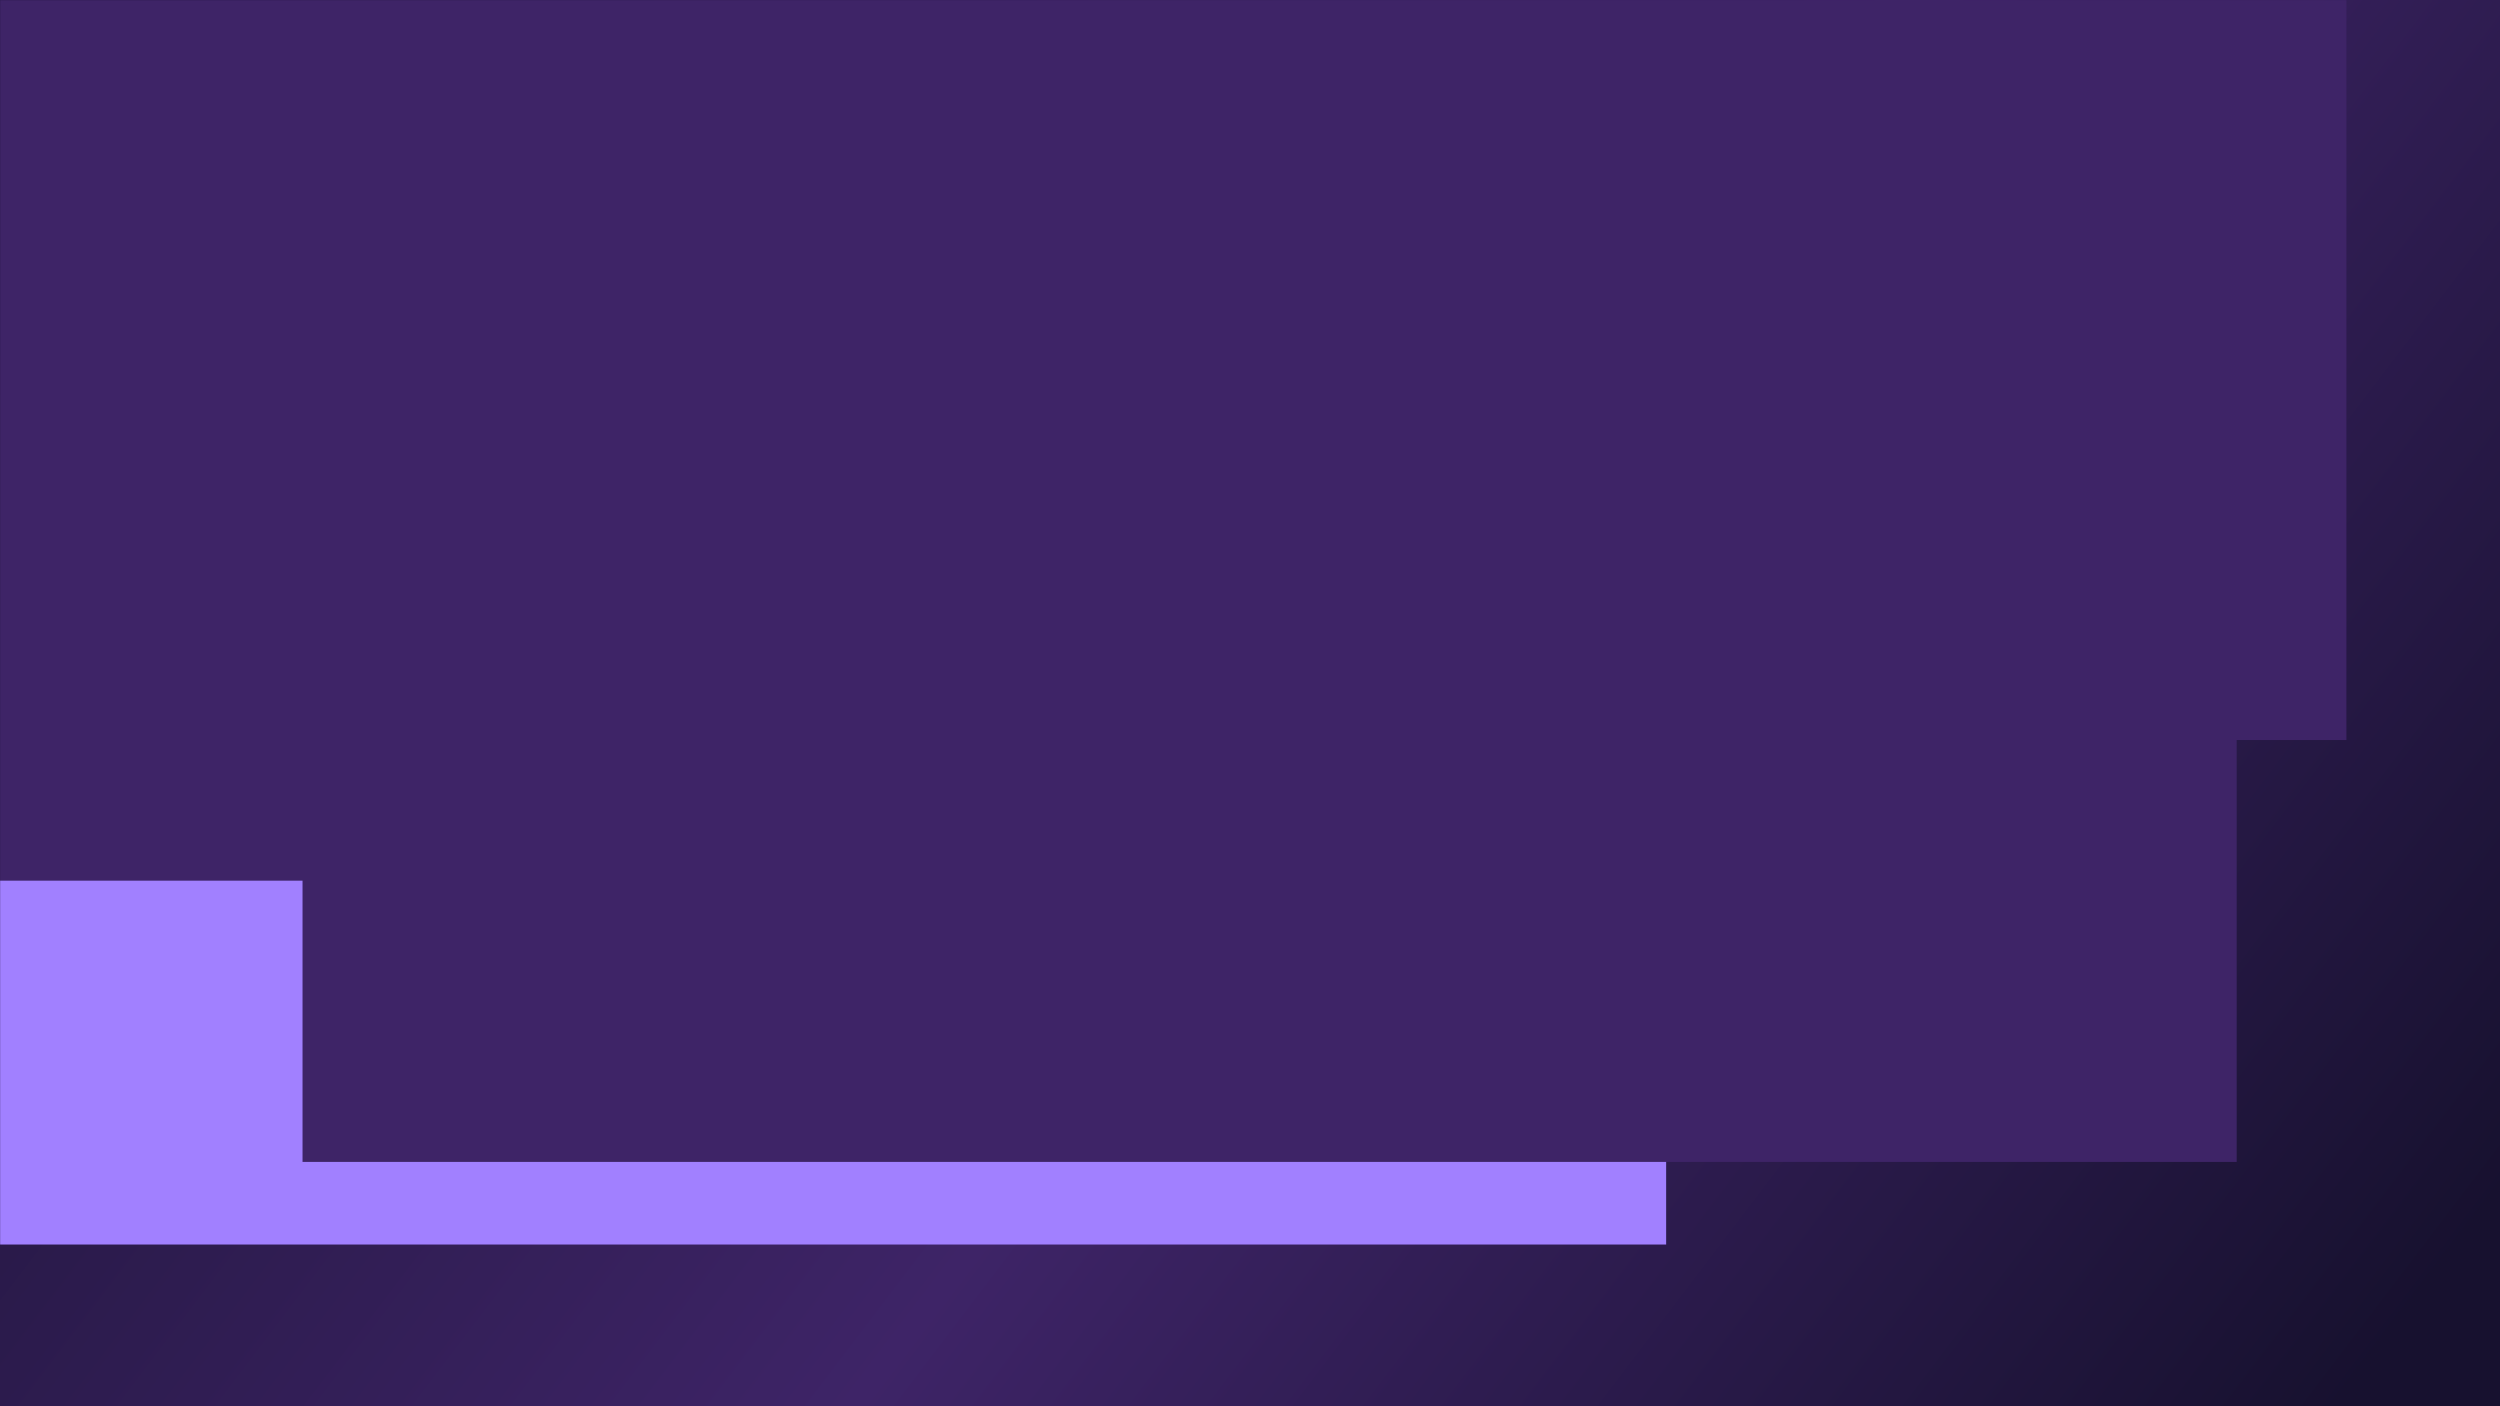 <svg width="1920" height="1080" viewBox="0 0 1920 1080" fill="none" xmlns="http://www.w3.org/2000/svg">
<rect width="1920" height="1080" fill="url(#paint0_linear_1076_57408)"/>
<g style="mix-blend-mode:color">
<mask id="mask0_1076_57408" style="mask-type:luminance" maskUnits="userSpaceOnUse" x="-1" y="0" width="1922" height="1080">
<path d="M-0 1080L1920 1080L1920 0L-2.76537e-05 -0L-0 1080Z" fill="white"/>
</mask>
<g mask="url(#mask0_1076_57408)">
<g filter="url(#filter0_f_1076_57408)">
<path d="M-181.748 955.8L1279.6 955.8L1279.61 98.55L-181.747 98.55L-181.748 955.8Z" fill="#A180FF"/>
<path d="M232.343 892.349L1717.77 892.35L1717.77 29.7L232.343 29.7L232.343 892.349Z" fill="#3E2467"/>
<path d="M-31.279 676.349L1404.79 676.35L1404.8 -140.4L-31.279 -140.401L-31.279 676.349Z" fill="#3E2467"/>
<path d="M374.385 568.349L1802.03 568.35L1802.03 -205.2L374.385 -205.201L374.385 568.349Z" fill="#3E2467"/>
</g>
</g>
</g>
<defs>
<filter id="filter0_f_1076_57408" x="-806.748" y="-830.201" width="3233.78" height="2411" filterUnits="userSpaceOnUse" color-interpolation-filters="sRGB">
<feFlood flood-opacity="0" result="BackgroundImageFix"/>
<feBlend mode="normal" in="SourceGraphic" in2="BackgroundImageFix" result="shape"/>
<feGaussianBlur stdDeviation="312.5" result="effect1_foregroundBlur_1076_57408"/>
</filter>
<linearGradient id="paint0_linear_1076_57408" x1="1797.33" y1="1080" x2="165.701" y2="-161.674" gradientUnits="userSpaceOnUse">
<stop stop-color="#17112F"/>
<stop offset="0.443" stop-color="#3E2467"/>
<stop offset="1" stop-color="#17112F"/>
</linearGradient>
</defs>
</svg>
